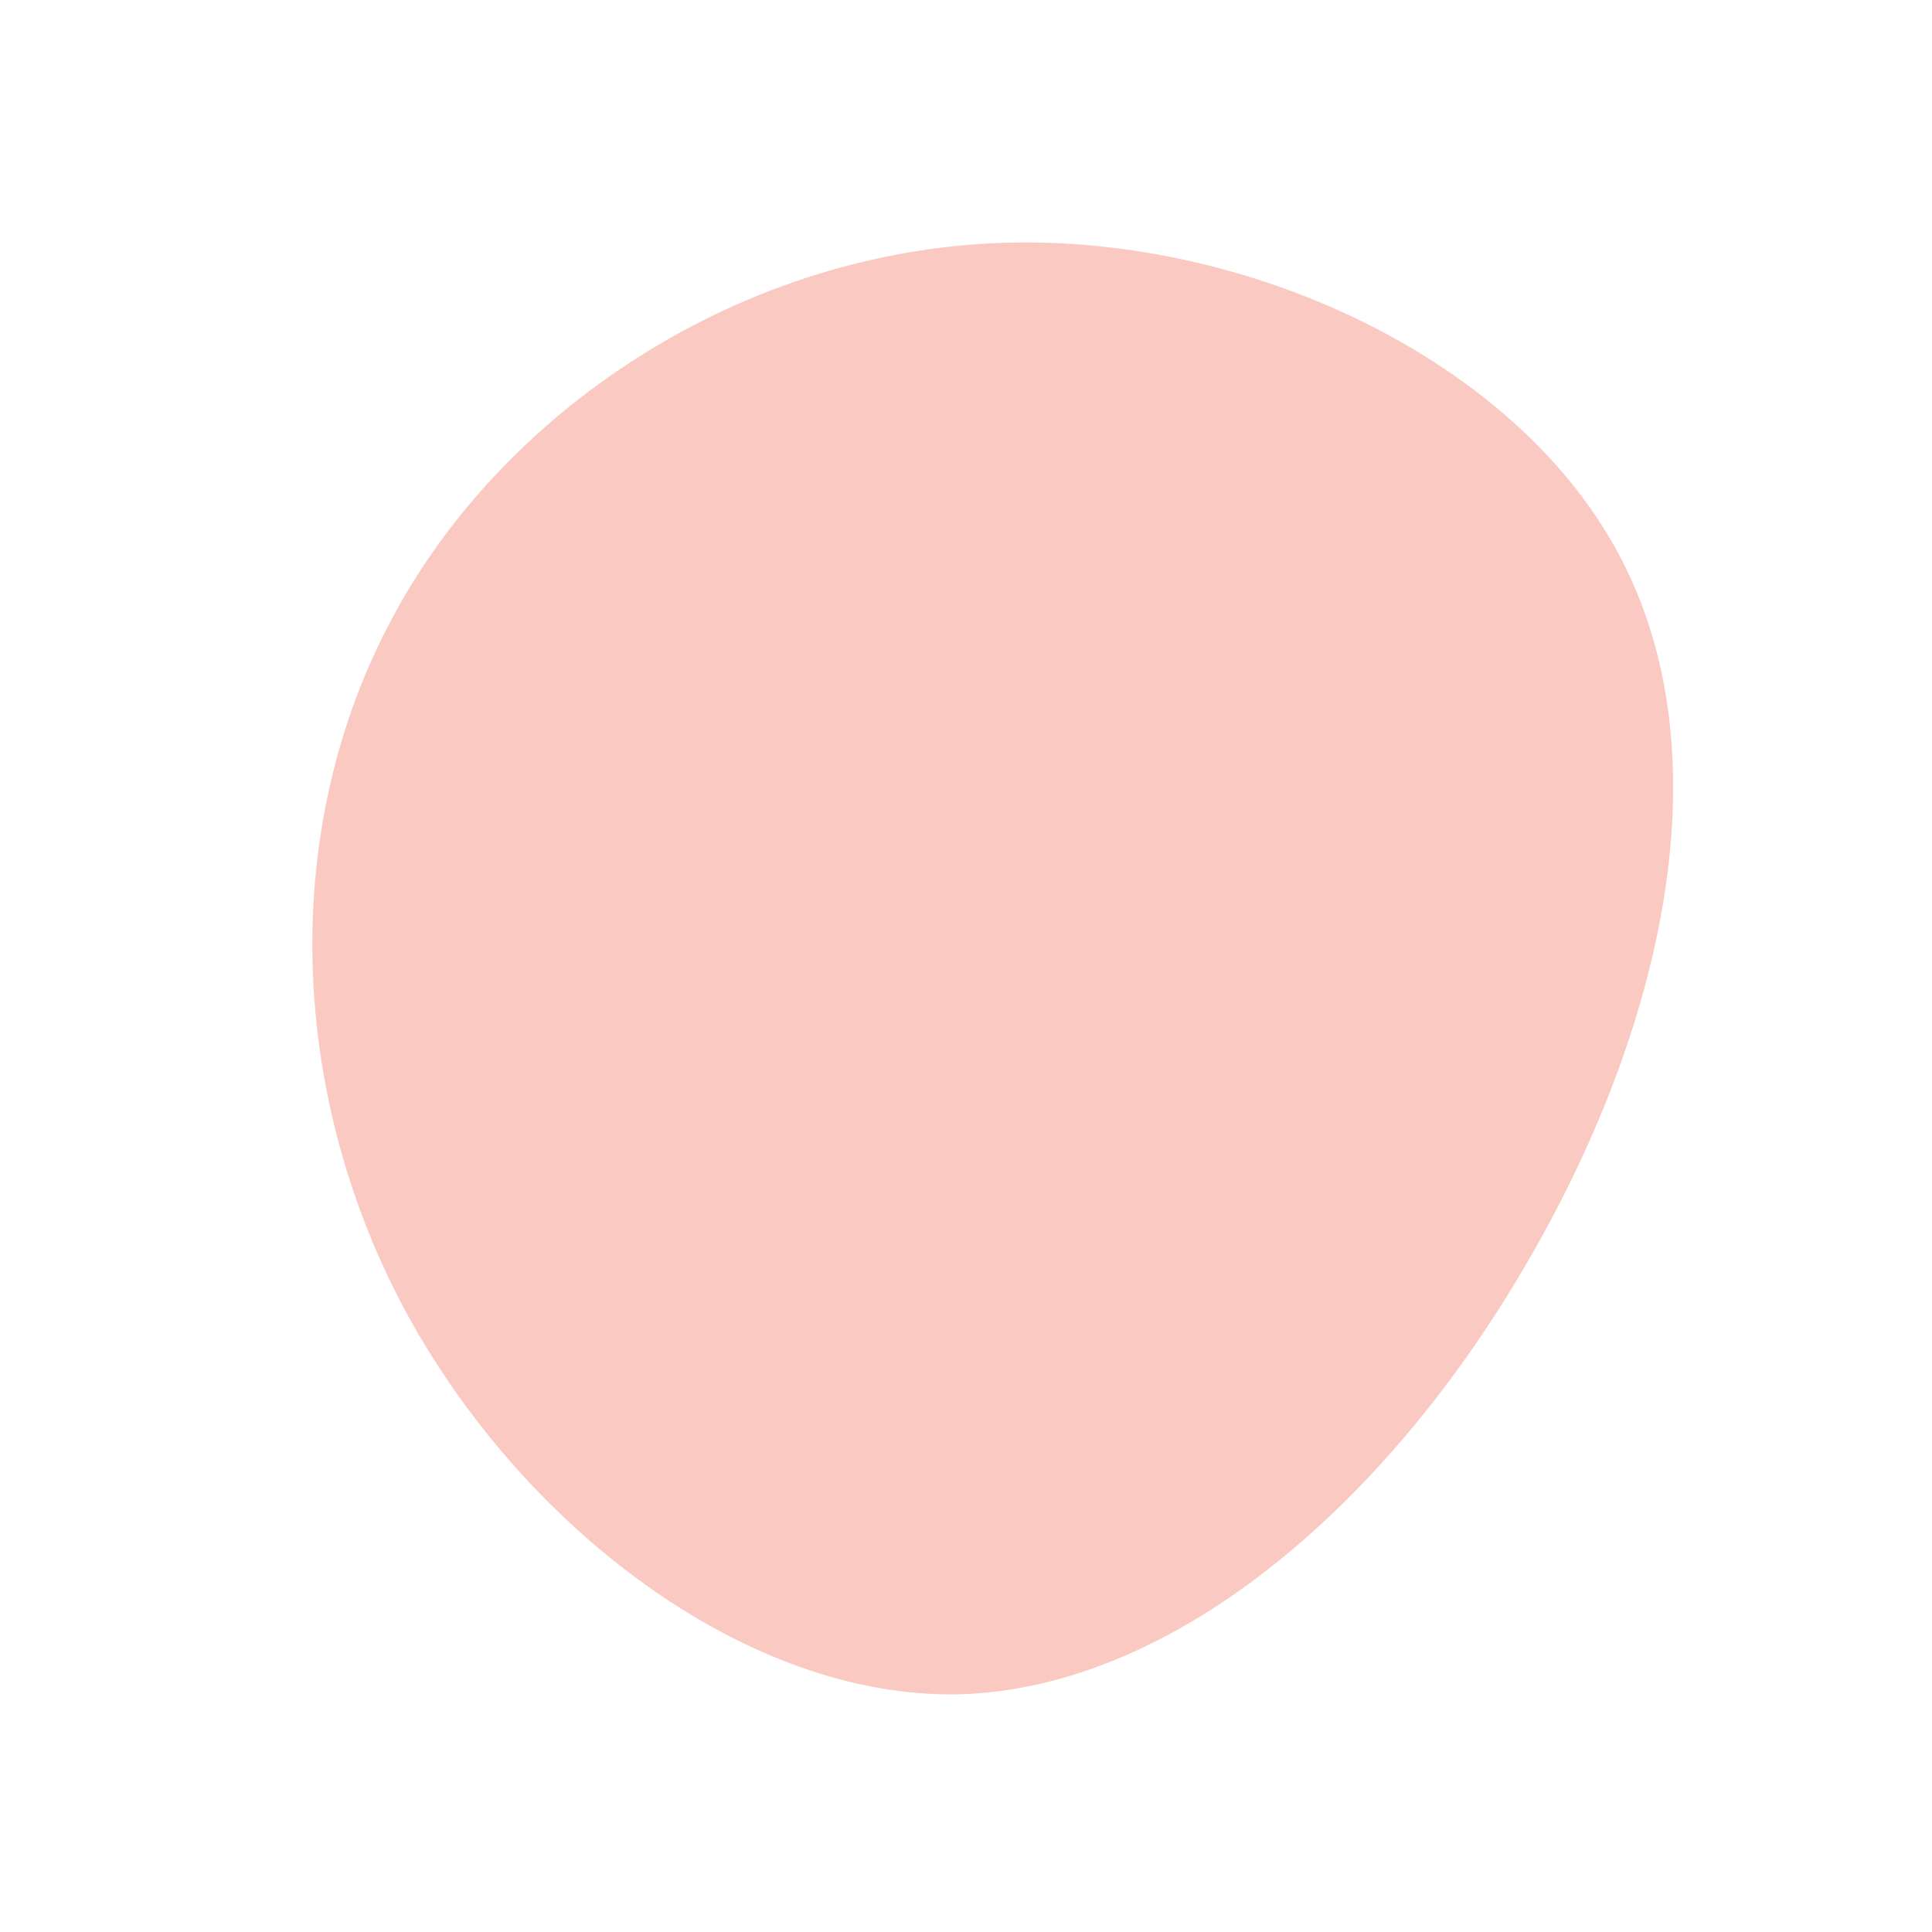 <!--?xml version="1.0" standalone="no"?-->
              <svg id="sw-js-blob-svg" viewBox="0 0 100 100" xmlns="http://www.w3.org/2000/svg" version="1.1">
                    <defs> 
                        <linearGradient id="sw-gradient" x1="0" x2="1" y1="1" y2="0">
                            <stop id="stop1" stop-color="rgba(249, 201, 194, 1)" offset="0%"></stop>
                            <stop id="stop2" stop-color="rgba(249, 201, 194, 1)" offset="100%"></stop>
                        </linearGradient>
                    </defs>
                <path fill="url(#sw-gradient)" d="M34,-20.9C39.4,-10.3,35.8,4.1,28.6,16.1C21.5,28,10.7,37.4,-0.4,37.7C-11.5,37.9,-23.1,28.9,-29.1,17.7C-35.1,6.4,-35.5,-7.2,-29.7,-18C-24,-28.7,-12,-36.7,1.2,-37.4C14.3,-38.1,28.7,-31.4,34,-20.9Z" width="100%" height="100%" transform="translate(50 50)" stroke-width="0" style="transition: all 0.3s ease 0s;"></path>
              </svg>